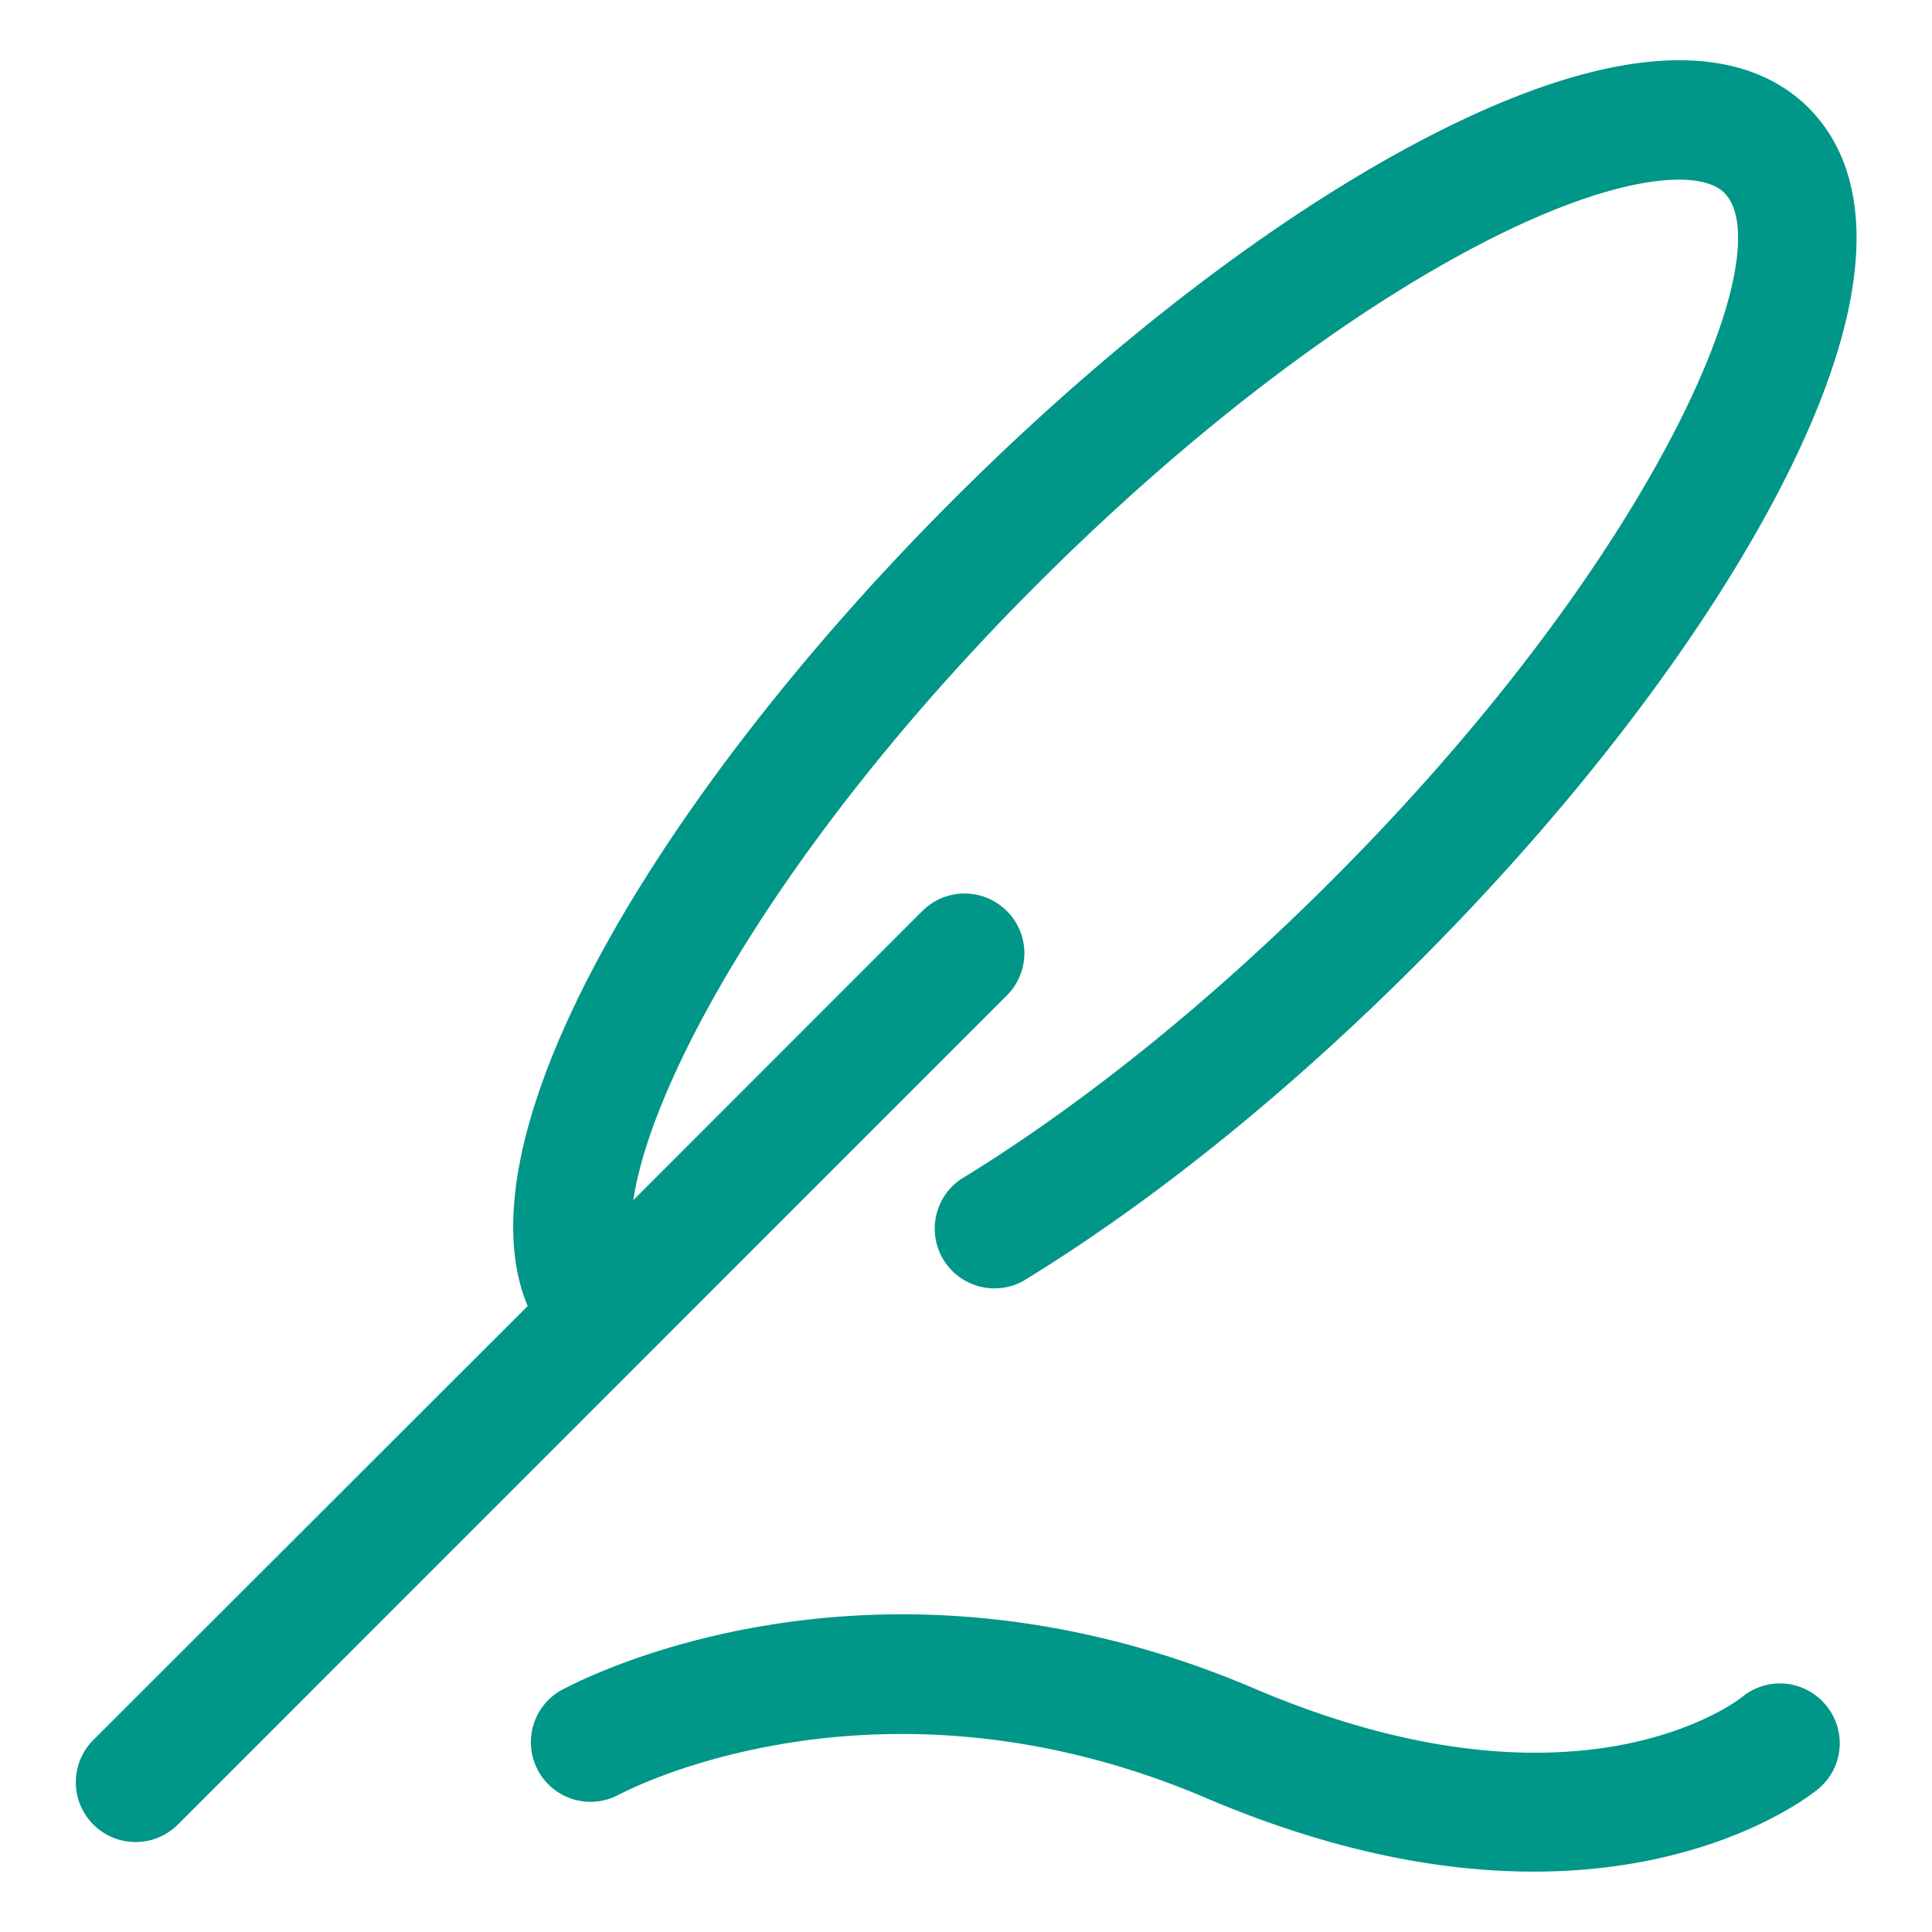 <?xml version="1.0" standalone="no"?><!DOCTYPE svg PUBLIC "-//W3C//DTD SVG 1.1//EN" "http://www.w3.org/Graphics/SVG/1.1/DTD/svg11.dtd"><svg t="1631003641652" class="icon" viewBox="0 0 1024 1024" version="1.1" xmlns="http://www.w3.org/2000/svg" p-id="2224" xmlns:xlink="http://www.w3.org/1999/xlink" width="200" height="200"><defs><style type="text/css"></style></defs><path d="M923.264 899.52c-0.896 0.704-86.272 68.992-259.008-4.8-204.352-87.04-360.96-2.112-367.488 1.536a31.616 31.616 0 0 0 30.72 55.232c1.408-0.768 135.744-73.6 311.872 1.536 68.416 29.12 126.272 38.976 173.504 38.976 96.256 0 147.648-41.152 150.784-43.776a31.424 31.424 0 0 0 4.096-44.48 31.552 31.552 0 0 0-44.48-4.224z m-389.632-416.64a31.616 31.616 0 0 0-44.8 0L335.68 636.096c9.408-64.192 79.616-192 214.016-326.4 80-80 164.992-144.832 239.36-182.592 68.608-34.88 112-37.632 124.8-24.96 31.104 31.104-35.904 192.256-207.68 364.16-64.832 64.832-132.992 119.68-197.12 158.848a31.68 31.68 0 0 0 33.024 53.952c68.352-41.728 140.48-99.84 208.832-168.256 84.672-84.608 153.6-175.36 194.432-255.488 58.88-115.84 39.68-171.584 13.376-198.08-26.432-26.432-82.304-45.504-198.144 13.376-80.128 40.704-170.88 109.696-255.488 194.368-148.8 148.736-264.512 333.632-225.408 427.2L49.472 922.24a31.616 31.616 0 1 0 44.8 44.8l439.36-439.424a31.616 31.616 0 0 0 0-44.8z" fill="#009688" p-id="2225"></path></svg>